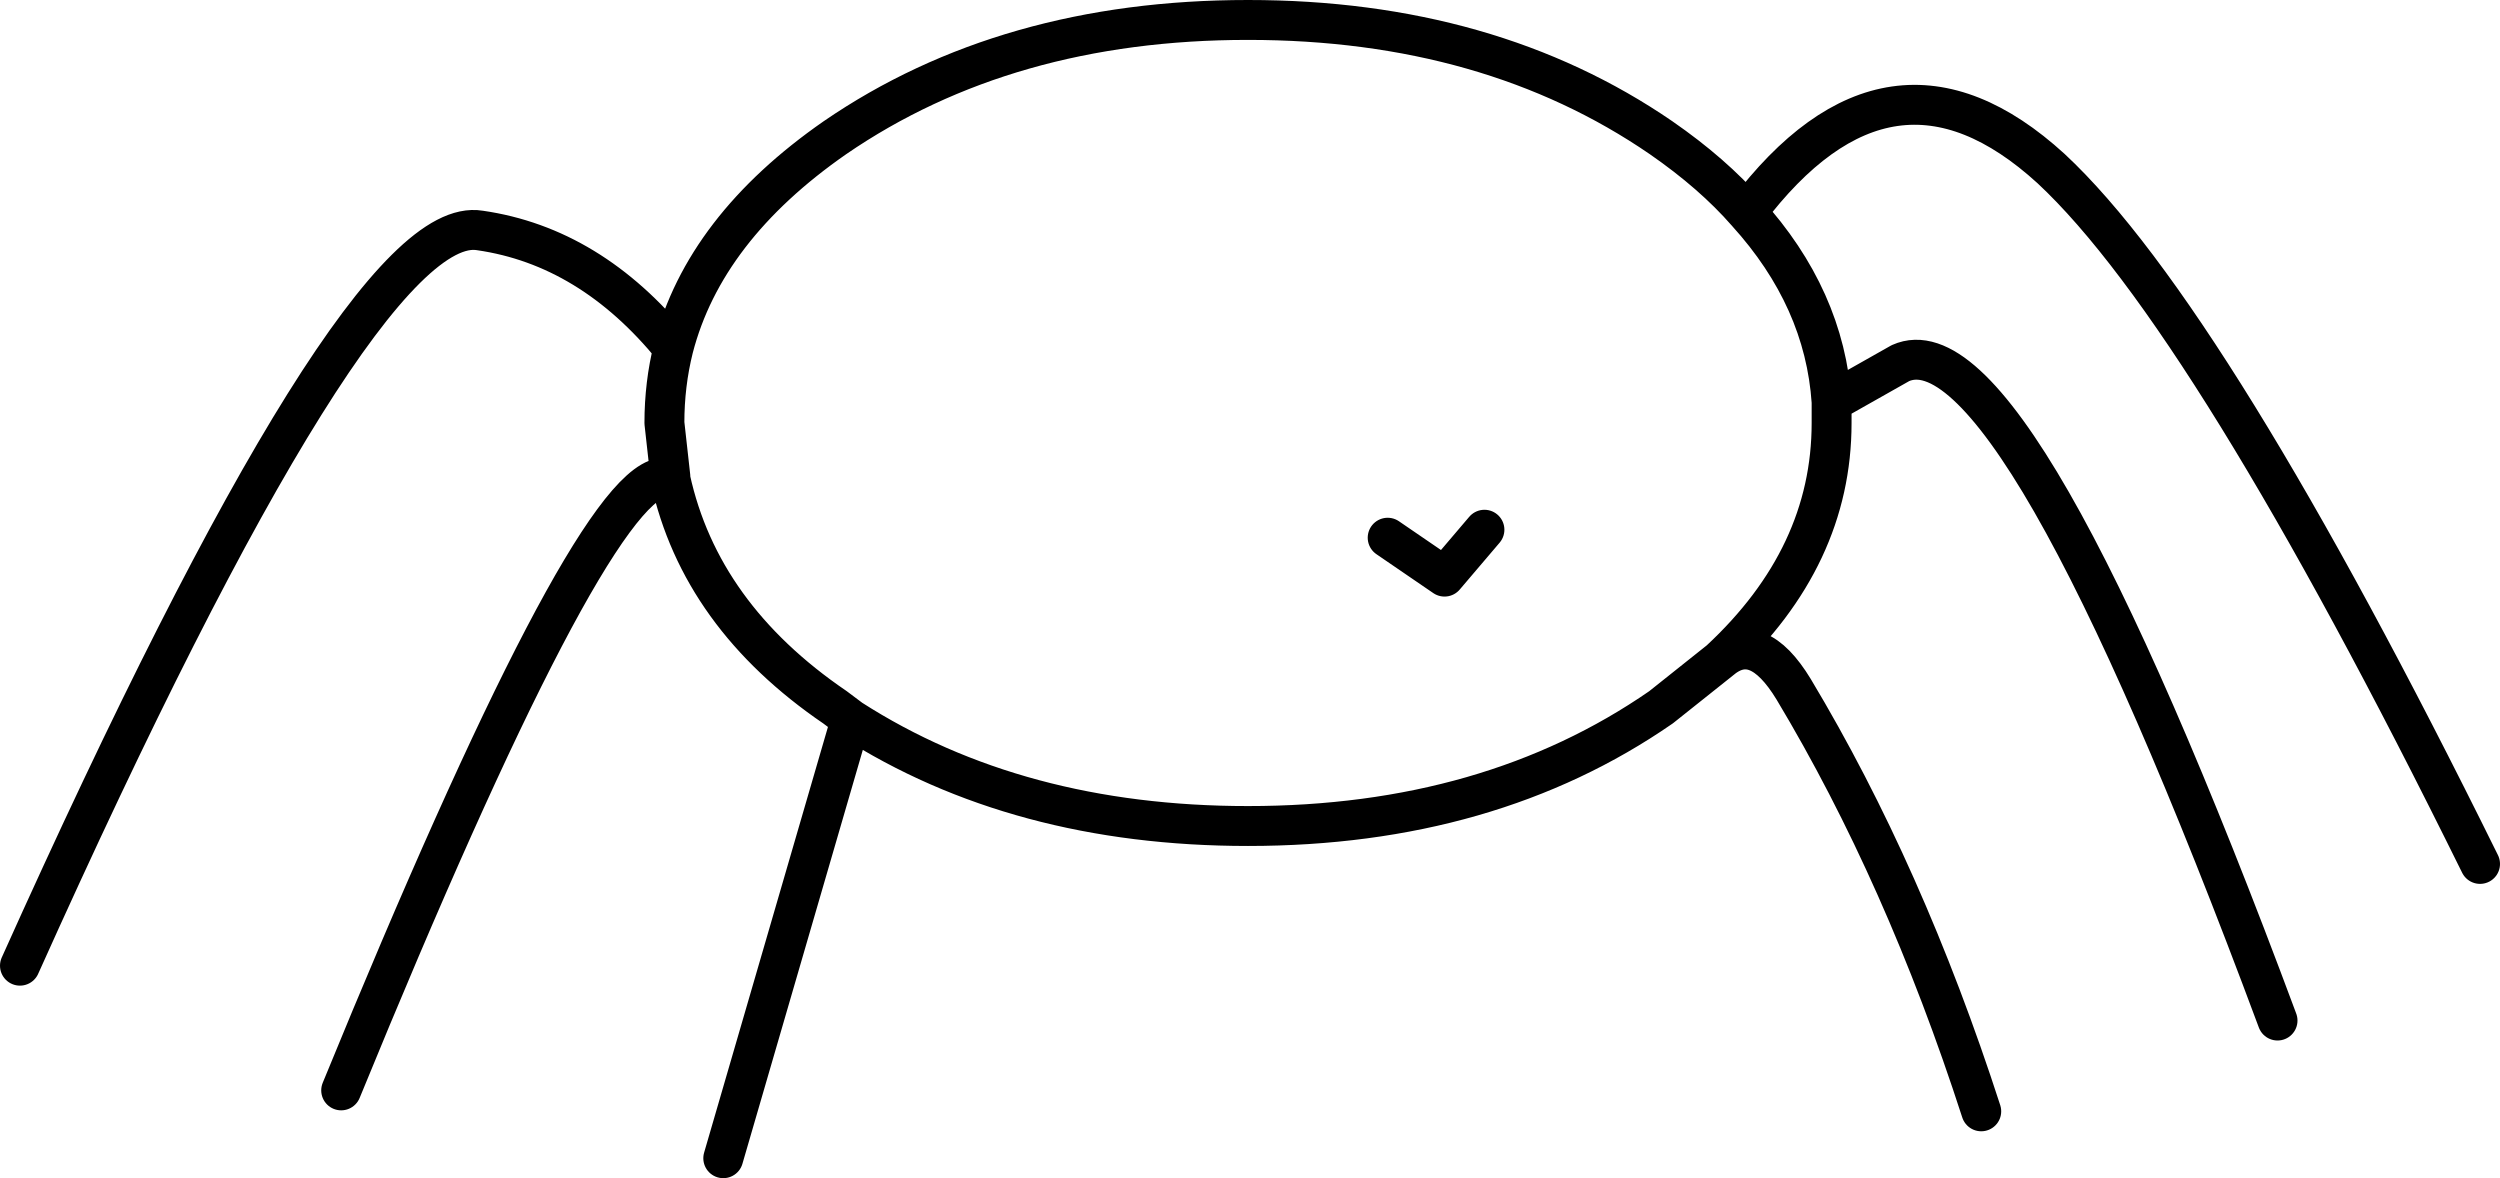 <?xml version="1.0" encoding="UTF-8" standalone="no"?>
<svg xmlns:xlink="http://www.w3.org/1999/xlink" height="59.05px" width="125.3px" xmlns="http://www.w3.org/2000/svg">
  <g transform="matrix(1.0, 0.0, 0.0, 1.0, 62.65, 29.55)">
    <path d="M-61.65 18.85 Q-44.65 -19.0 -38.6 -18.0 -33.05 -17.2 -28.9 -12.1 -27.35 -18.1 -20.8 -22.65 -12.2 -28.55 -0.1 -28.55 12.0 -28.55 20.6 -22.65 23.2 -20.85 24.9 -18.9 32.1 -28.45 40.15 -21.1 48.1 -13.7 61.65 13.75 M-28.9 -12.1 Q-29.35 -10.3 -29.35 -8.35 L-29.05 -5.65 -29.05 -5.55 Q-27.55 1.3 -20.8 5.9 L-20.0 6.5 Q-11.65 11.85 -0.1 11.85 12.0 11.85 20.6 5.9 L23.55 3.55 Q29.15 -1.65 29.15 -8.35 L29.15 -9.4 Q28.8 -14.6 24.9 -18.9 M51.5 21.6 Q38.3 -13.9 32.6 -11.35 L29.15 -9.4 M6.9 -2.6 L9.75 -0.65 11.75 -3.0 M36.65 26.15 Q32.8 14.25 27.25 5.0 25.4 1.95 23.55 3.55 M-29.05 -5.55 L-29.45 -5.6 -29.5 -5.6 Q-33.25 -4.95 -45.55 25.1 M-26.4 28.5 L-20.0 6.5" fill="none" stroke="#000000" stroke-linecap="round" stroke-linejoin="round" stroke-width="2.0"/>
  </g>
</svg>
